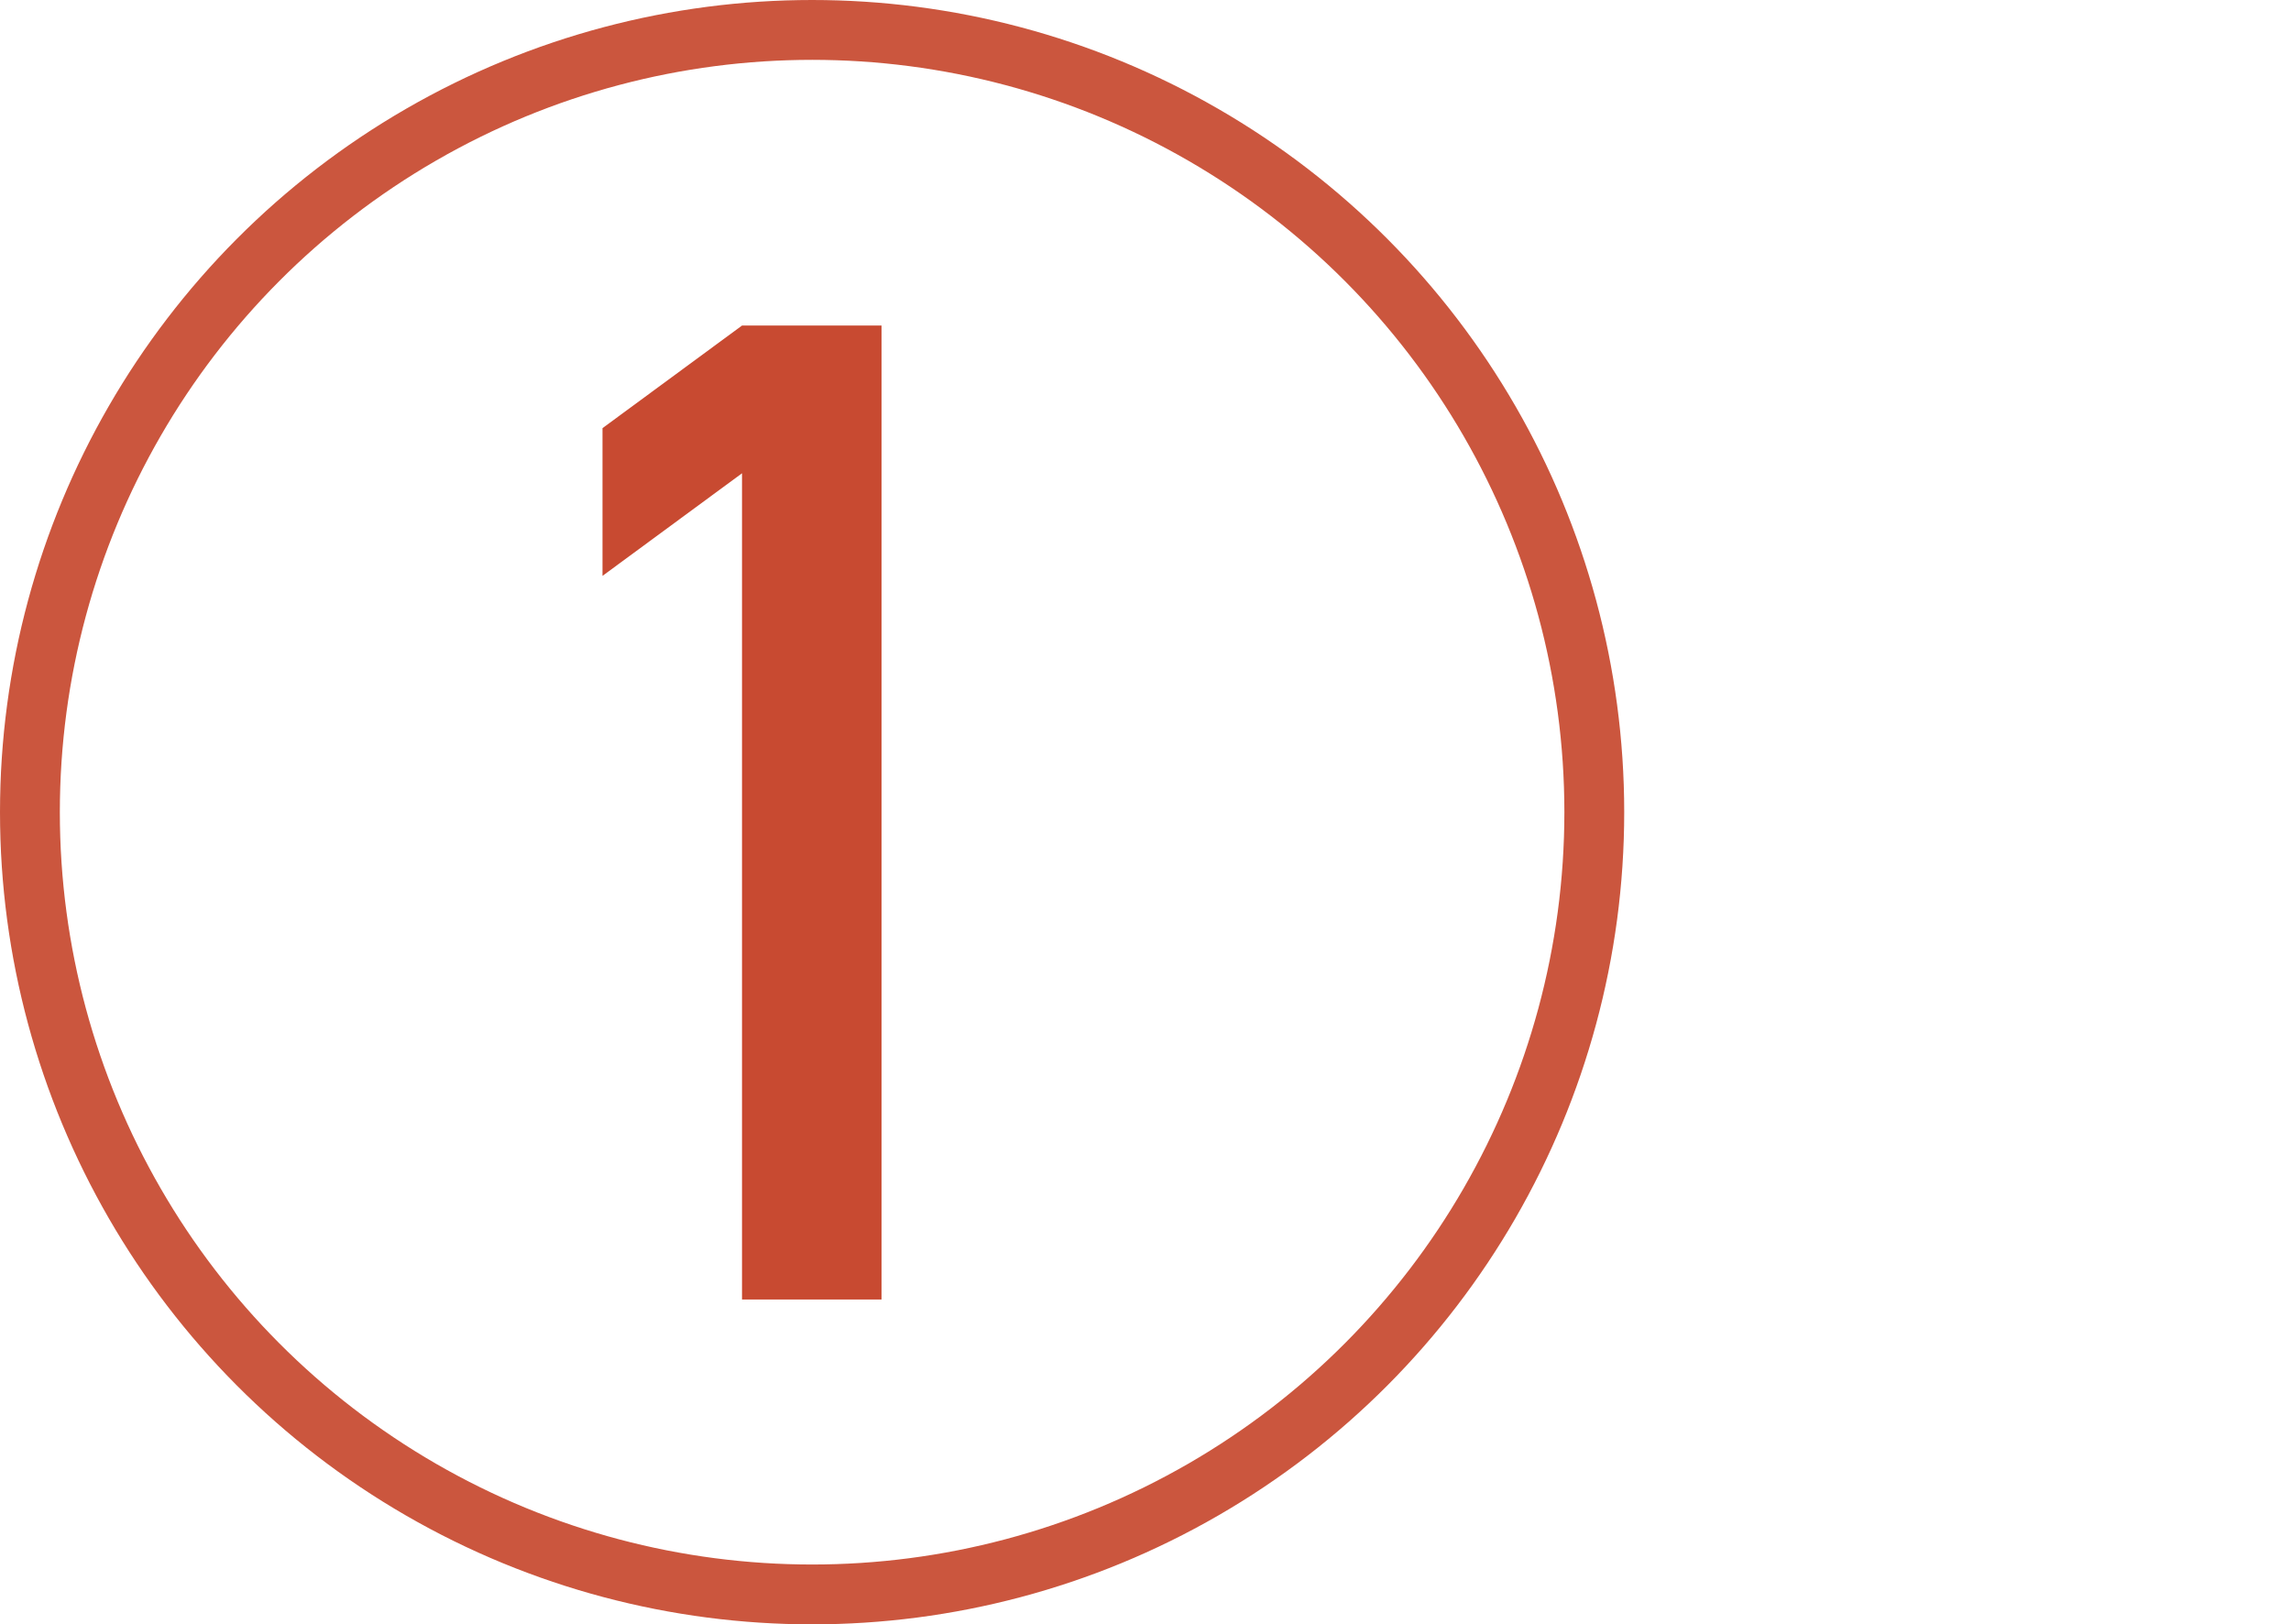 <svg width="134" height="95" viewBox="0 0 134 95" fill="none" xmlns="http://www.w3.org/2000/svg">
<circle cx="47.5" cy="47.5" r="45.75" stroke="#C84A31" stroke-opacity="0.93" stroke-width="3.5"/>
<path d="M43.4 76V27.68L35.24 33.68V25.04L43.4 19.04H51.56V76H43.4Z" fill="#C84A31"/>
</svg>
